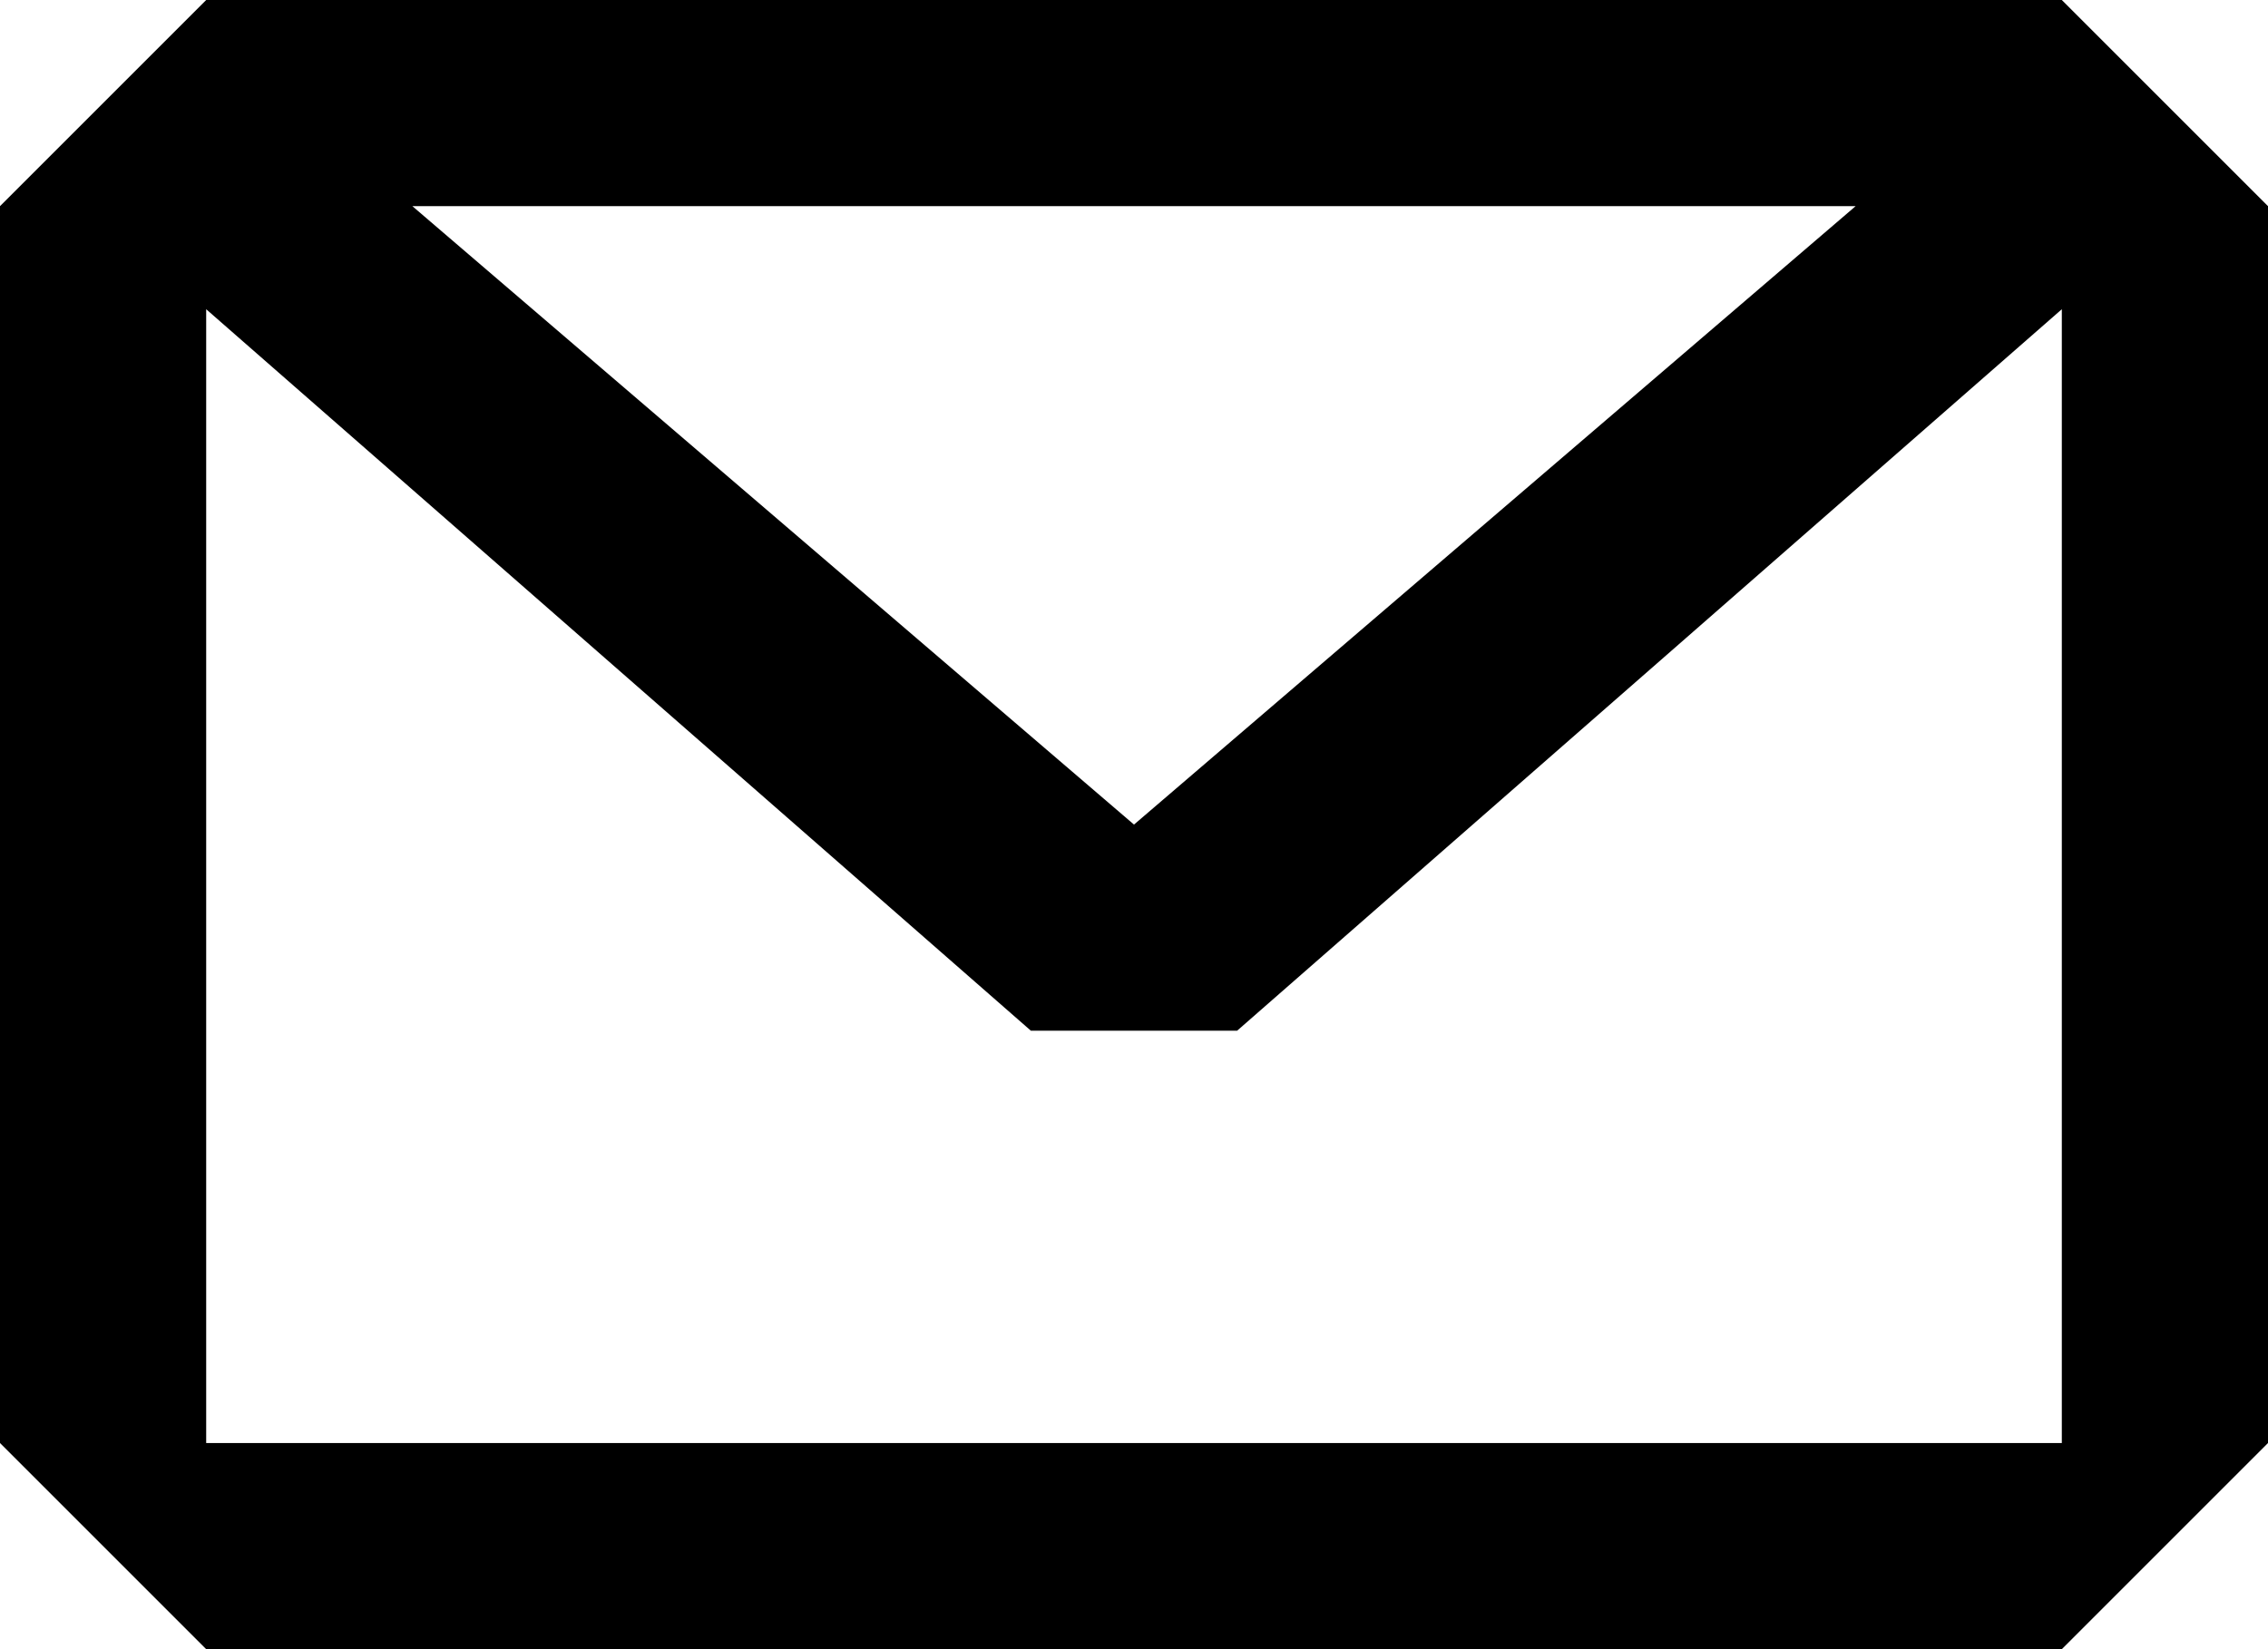 <?xml version="1.0" encoding="utf-8"?>
<!-- Generator: Adobe Illustrator 16.0.1, SVG Export Plug-In . SVG Version: 6.00 Build 0)  -->
<!DOCTYPE svg PUBLIC "-//W3C//DTD SVG 1.1//EN" "http://www.w3.org/Graphics/SVG/1.1/DTD/svg11.dtd">
<svg version="1.1" id="Layer_1" xmlns="http://www.w3.org/2000/svg" xmlns:xlink="http://www.w3.org/1999/xlink" x="0px" y="0px"
	 width="22px" height="16px" viewBox="11 8 22 16" enable-background="new 11 8 22 16" xml:space="preserve">
<path d="M31,22H13V11l8,7h2l8-7V22z M29,10l-7,6l-7-6H29z M31,8H13l-2,2v12l2,2h18l2-2V10L31,8z"/>
</svg>
